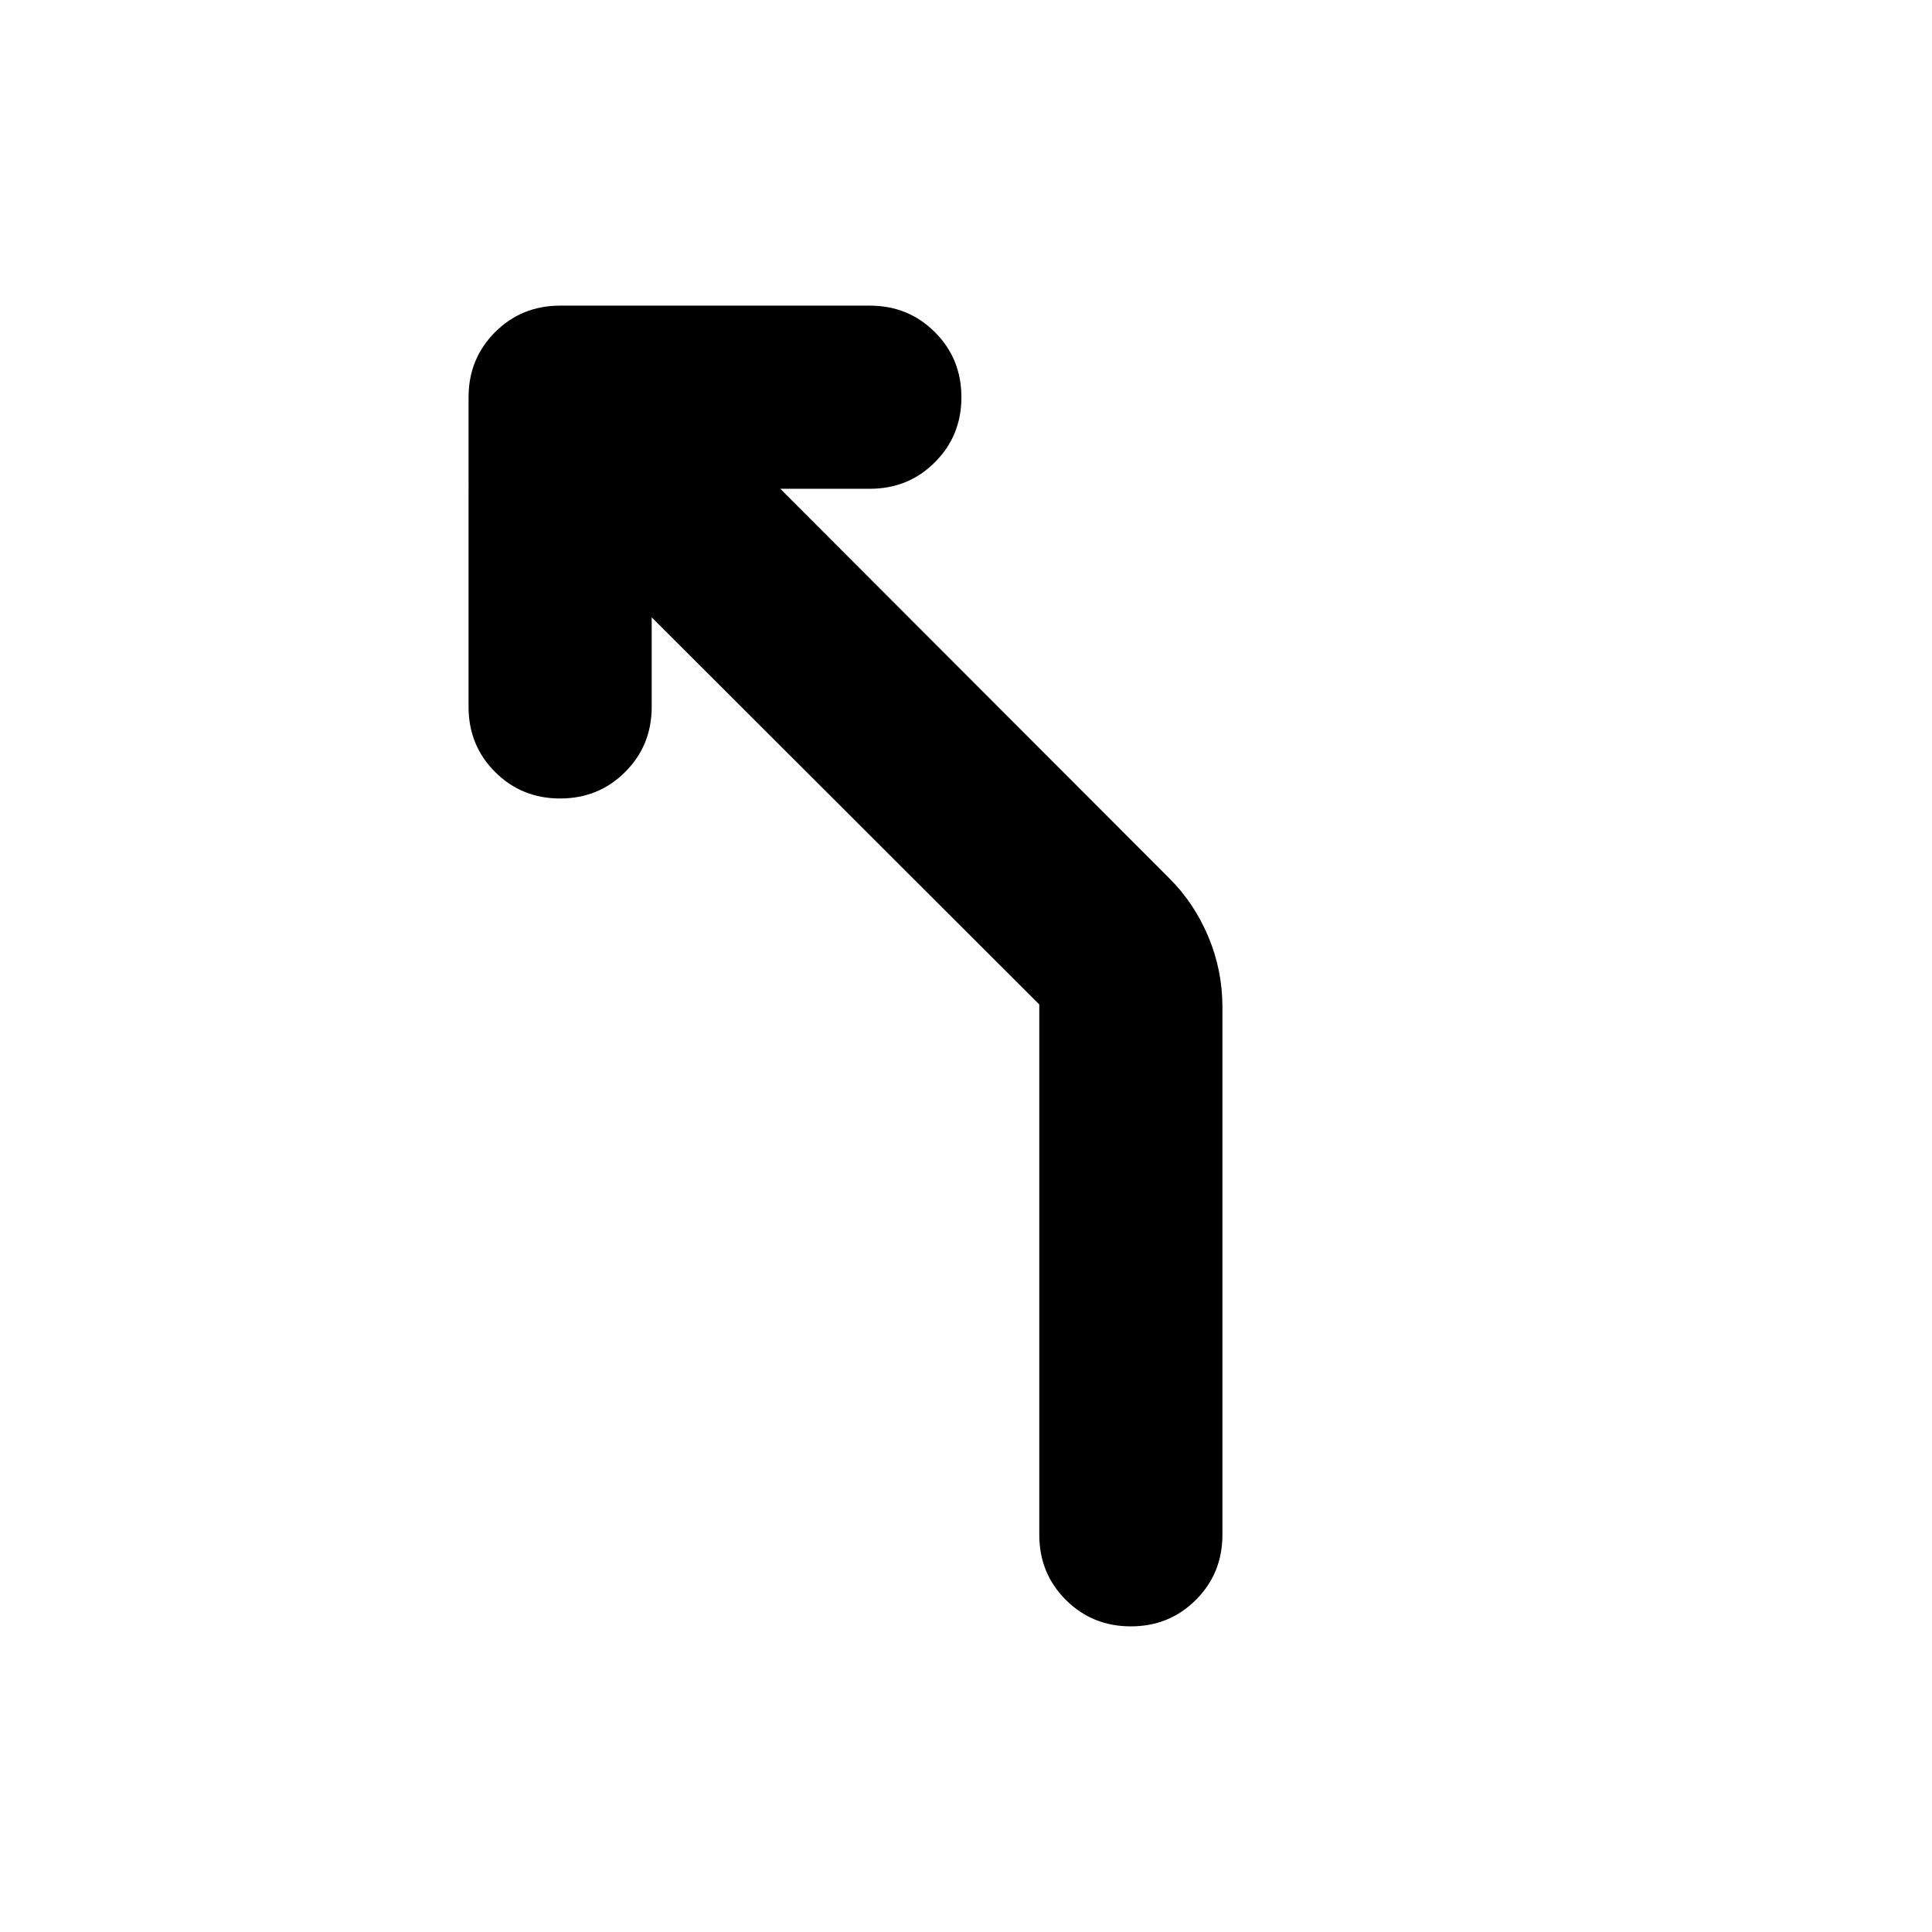 <svg xmlns="http://www.w3.org/2000/svg" height="24" viewBox="0 -960 960 960" width="24"><path d="M561.913-151.869q-19.152 0-32.326-13.174t-13.174-32.327v-263.521L323.826-653.239v44.5q0 19.152-13.174 32.326t-32.326 13.174q-19.152 0-32.326-13.174t-13.174-32.326V-762.63q0-19.153 13.174-32.327t32.326-13.174h153.892q19.152 0 32.326 13.174t13.174 32.327q0 19.152-13.174 32.326t-32.326 13.174h-44.5l193.347 193.586q12.435 12.435 19.392 29.087 6.956 16.653 6.956 34.805v262.282q0 19.153-13.174 32.327t-32.326 13.174Z"/></svg>